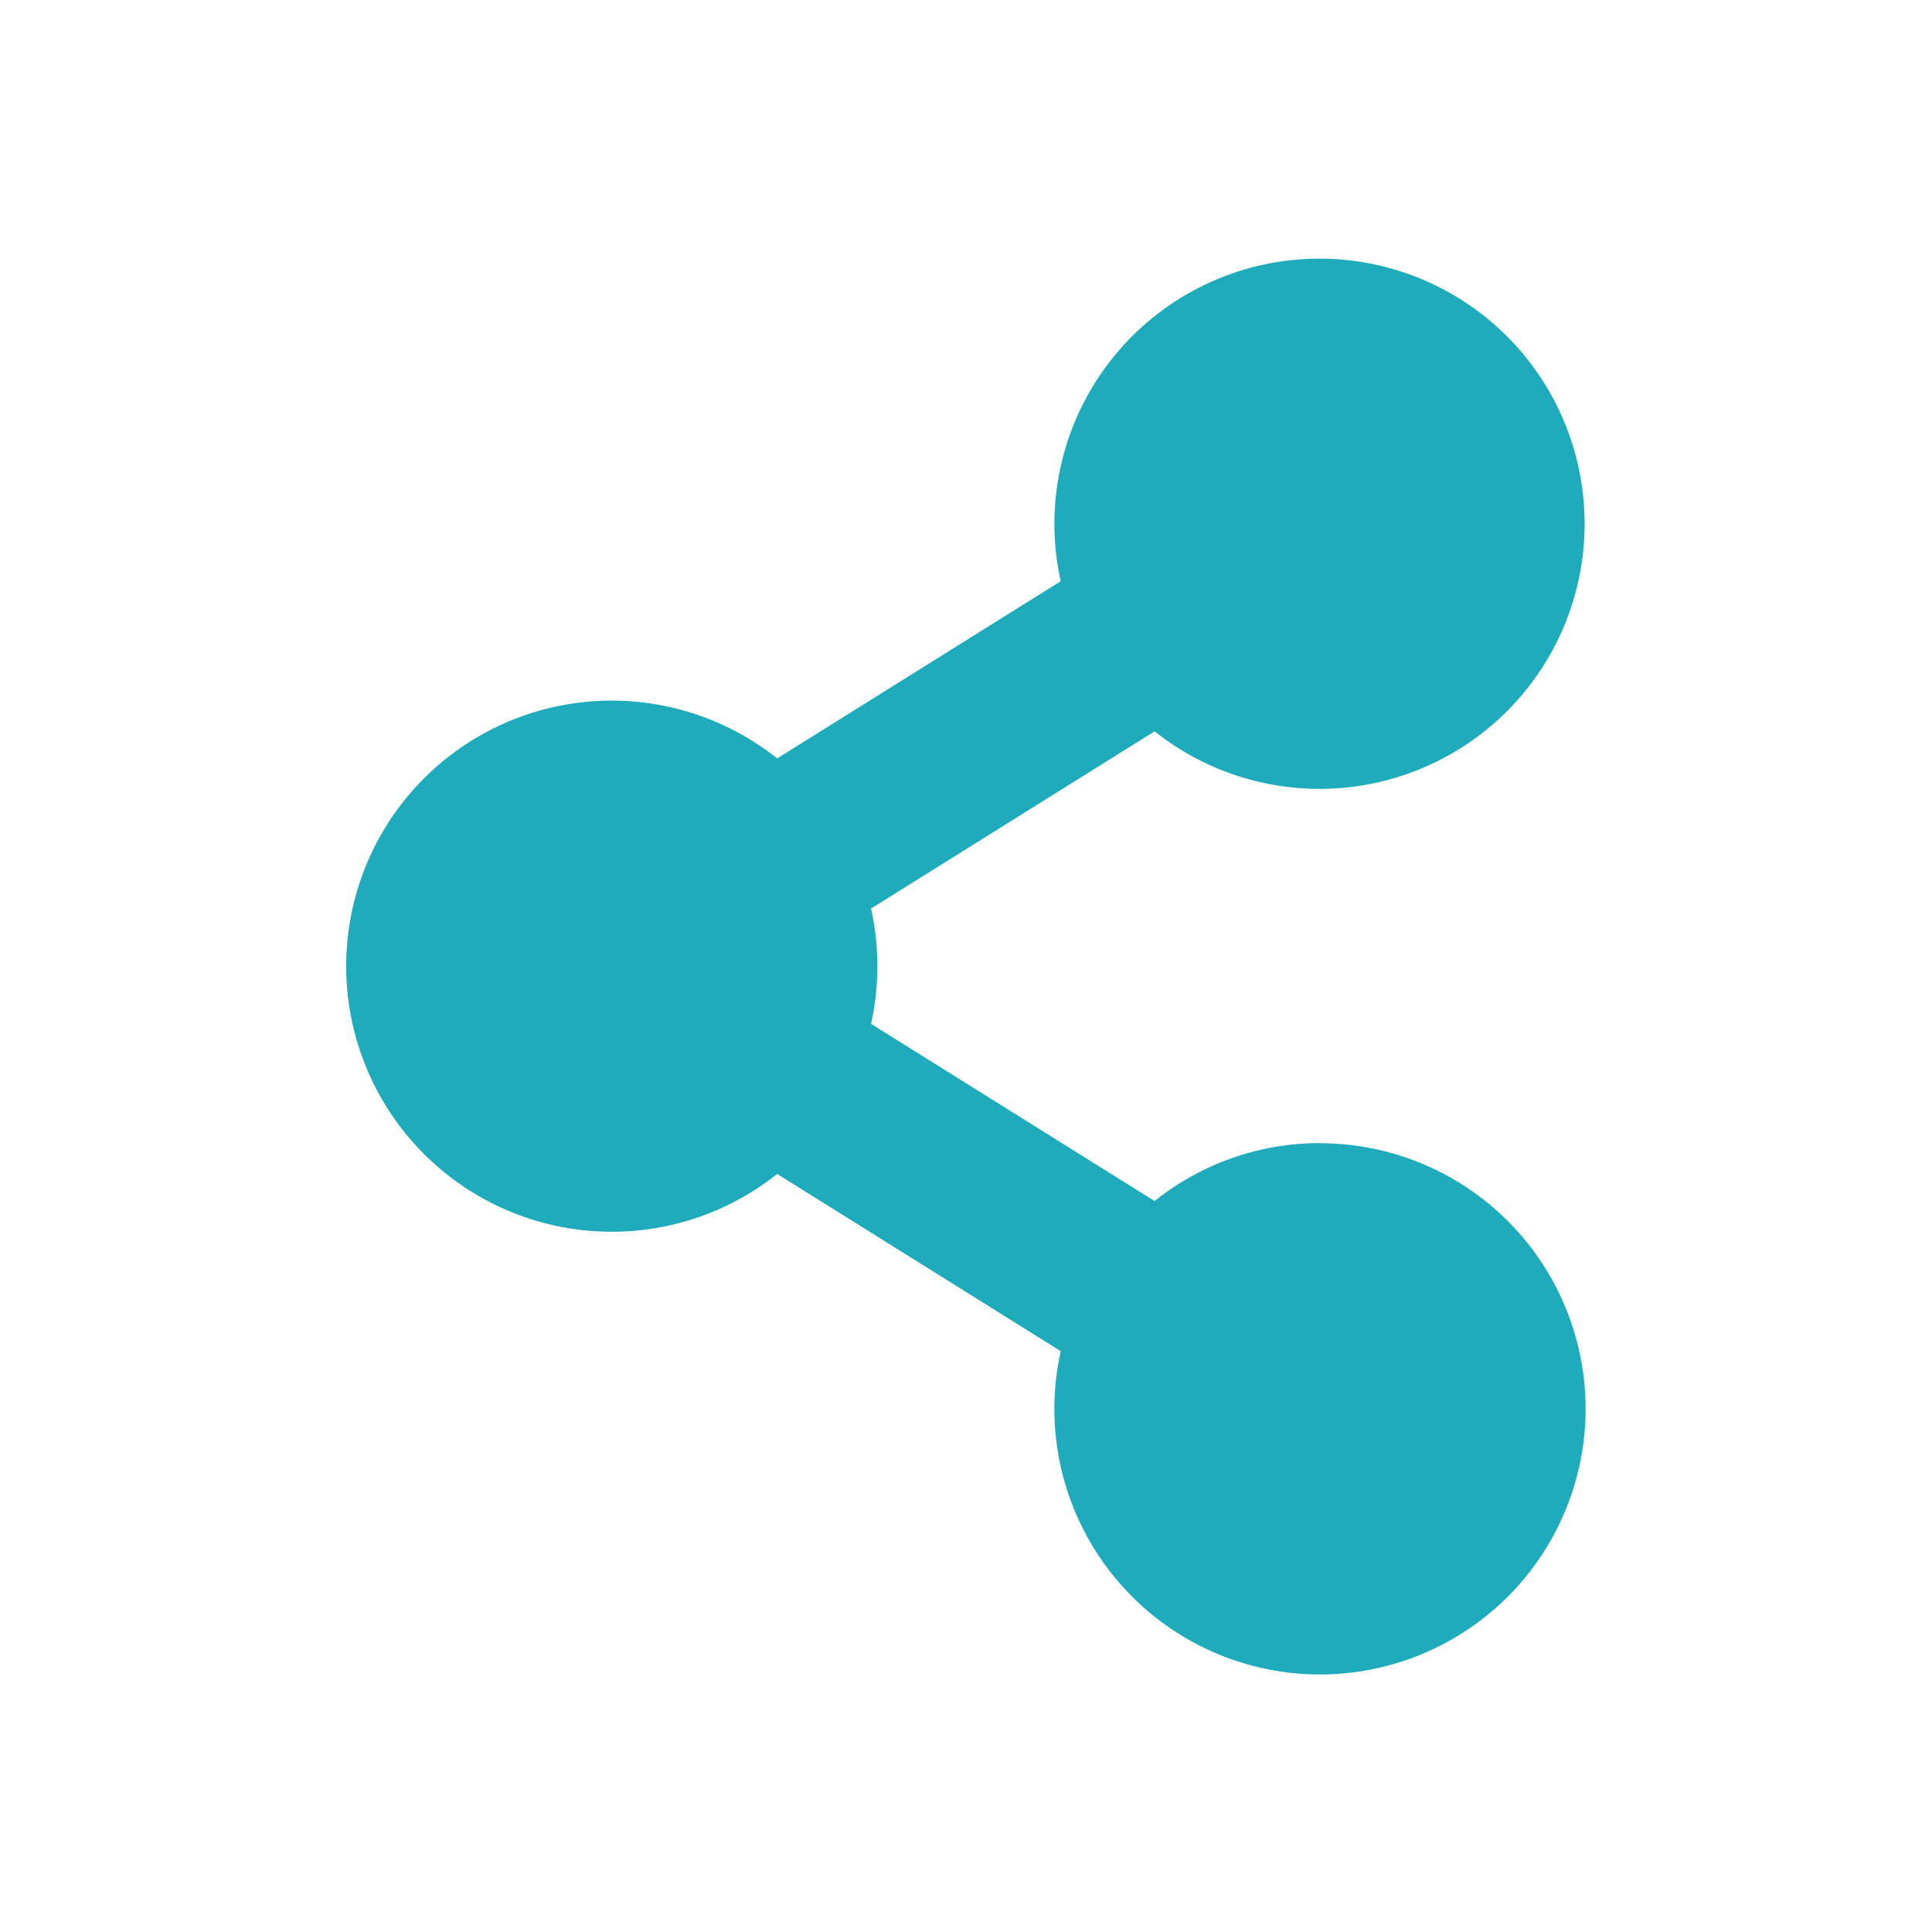 <svg xmlns="http://www.w3.org/2000/svg" width="50" height="50" viewBox="0 0 50 50">
  <g id="Group_4475" data-name="Group 4475" transform="translate(-6 -88)">
    <rect id="Rectangle_2349" data-name="Rectangle 2349" width="50" height="50" rx="5" transform="translate(6 88)" fill="#fff" opacity="0"/>
    <path id="Icon_awesome-share-alt" data-name="Icon awesome-share-alt" d="M25.2,22.911a6.843,6.843,0,0,0-4.281,1.5l-7.338-4.586a6.913,6.913,0,0,0,0-2.984l7.338-4.586a6.861,6.861,0,1,0-2.43-3.885l-7.338,4.586a6.873,6.873,0,1,0,0,10.754l7.338,4.586a6.874,6.874,0,1,0,6.71-5.381Z" transform="translate(14.962 94.672)" fill="#1eabbc"/>
  </g>
</svg>
